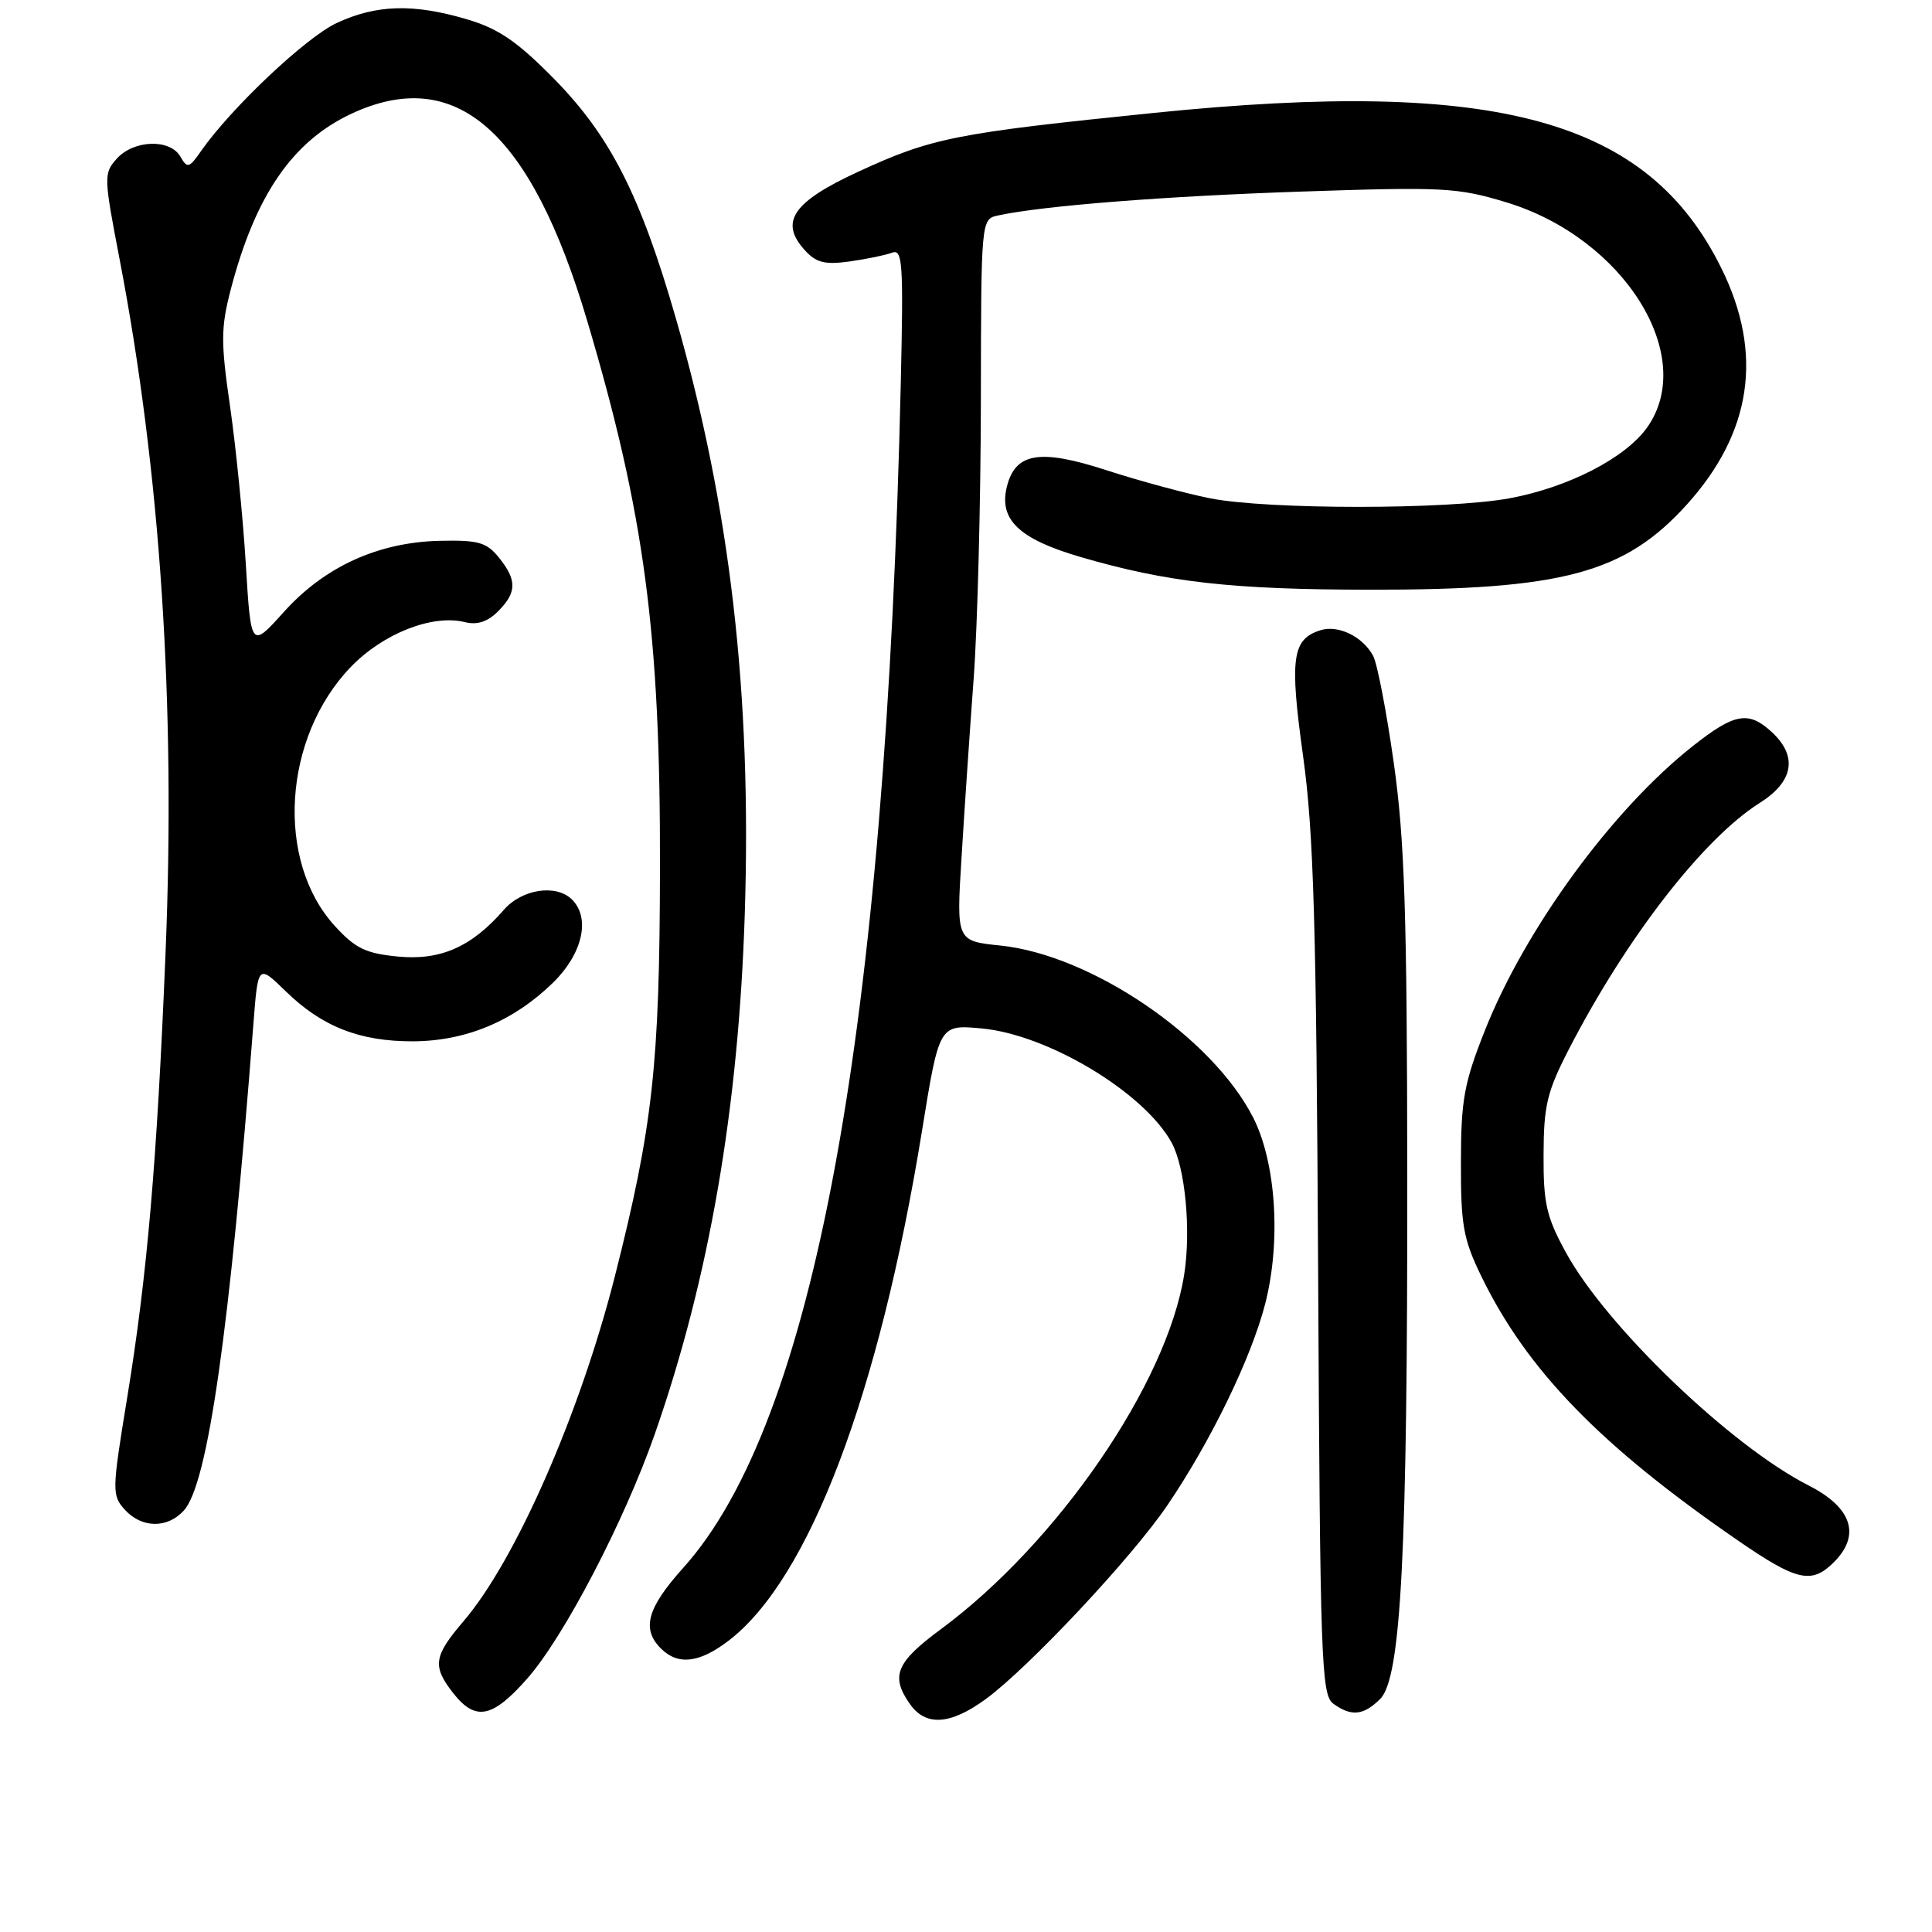 <?xml version="1.0" encoding="UTF-8" standalone="no"?>
<!DOCTYPE svg PUBLIC "-//W3C//DTD SVG 1.1//EN" "http://www.w3.org/Graphics/SVG/1.1/DTD/svg11.dtd" >
<svg xmlns="http://www.w3.org/2000/svg" xmlns:xlink="http://www.w3.org/1999/xlink" version="1.1" viewBox="0 0 256 256">
 <g >
 <path fill="currentColor"
d=" M 130.60 225.15 C 136.28 221.00 150.00 206.37 154.68 199.46 C 160.46 190.95 165.80 179.93 167.65 172.74 C 169.77 164.45 169.08 154.00 166.03 148.04 C 160.58 137.40 144.59 126.54 132.57 125.29 C 126.72 124.69 126.72 124.69 127.41 113.60 C 127.78 107.49 128.50 96.88 129.01 90.00 C 129.52 83.12 129.95 66.60 129.97 53.27 C 130.00 29.04 130.00 29.04 132.25 28.55 C 138.19 27.26 154.38 25.99 172.58 25.38 C 191.25 24.75 193.14 24.85 199.60 26.81 C 215.19 31.54 224.97 47.21 218.24 56.66 C 215.36 60.70 207.77 64.60 200.00 66.03 C 191.76 67.54 168.02 67.54 160.35 66.03 C 157.13 65.39 150.97 63.72 146.65 62.32 C 137.80 59.44 134.55 59.97 133.42 64.47 C 132.32 68.84 135.01 71.42 143.16 73.80 C 154.65 77.16 163.18 78.12 181.50 78.14 C 207.07 78.17 215.29 75.96 223.52 66.85 C 232.13 57.31 233.67 46.87 228.12 35.60 C 218.38 15.81 198.46 10.33 153.00 14.95 C 126.58 17.64 123.48 18.25 113.73 22.75 C 105.05 26.75 103.24 29.40 106.63 33.14 C 108.13 34.80 109.28 35.10 112.54 34.65 C 114.77 34.34 117.30 33.82 118.18 33.49 C 119.60 32.94 119.72 34.73 119.36 50.69 C 117.39 136.60 107.87 188.47 90.53 207.75 C 85.75 213.07 84.98 215.84 87.57 218.43 C 89.83 220.69 92.65 220.37 96.53 217.41 C 107.20 209.27 116.50 184.75 122.17 149.84 C 124.45 135.76 124.45 135.76 130.04 136.27 C 138.83 137.07 151.60 144.74 155.25 151.41 C 157.05 154.71 157.84 163.01 156.91 168.89 C 154.63 183.32 140.14 204.44 124.68 215.87 C 118.73 220.26 117.97 222.09 120.56 225.78 C 122.66 228.78 125.91 228.57 130.60 225.15 Z  M 69.87 222.41 C 74.75 216.86 82.72 201.58 86.77 190.00 C 93.99 169.33 97.87 146.84 98.69 121.00 C 99.61 91.88 96.75 67.17 89.55 42.16 C 84.85 25.85 80.85 17.99 73.35 10.38 C 68.53 5.49 66.05 3.79 61.91 2.57 C 54.80 0.45 49.84 0.60 44.59 3.06 C 40.49 4.99 30.64 14.30 26.65 20.00 C 25.06 22.29 24.82 22.35 23.90 20.75 C 22.54 18.37 17.74 18.52 15.49 21.01 C 13.73 22.96 13.74 23.38 15.83 34.26 C 21.26 62.51 23.30 93.34 21.93 126.41 C 20.79 154.11 19.50 169.02 16.84 185.28 C 14.83 197.55 14.82 198.14 16.53 200.03 C 18.77 202.51 22.19 202.56 24.37 200.14 C 27.54 196.64 30.43 176.38 33.58 135.64 C 34.19 127.78 34.19 127.78 37.85 131.34 C 42.67 136.04 47.66 138.00 54.72 137.98 C 61.73 137.95 68.03 135.32 73.25 130.24 C 77.18 126.41 78.28 121.68 75.80 119.20 C 73.71 117.11 69.16 117.80 66.76 120.56 C 62.49 125.47 58.37 127.29 52.75 126.75 C 48.48 126.34 47.08 125.67 44.39 122.72 C 36.48 114.10 37.48 97.74 46.47 88.39 C 50.76 83.93 57.31 81.36 61.62 82.44 C 63.22 82.84 64.61 82.39 65.98 81.02 C 68.50 78.50 68.52 76.87 66.10 73.87 C 64.46 71.85 63.38 71.55 58.27 71.66 C 50.09 71.85 43.00 75.09 37.60 81.10 C 33.25 85.93 33.25 85.93 32.57 74.72 C 32.19 68.55 31.25 59.14 30.48 53.82 C 29.25 45.35 29.26 43.42 30.57 38.38 C 33.82 25.93 38.72 18.76 46.50 15.10 C 60.39 8.58 70.33 17.29 77.82 42.55 C 85.40 68.09 87.51 83.97 87.45 115.00 C 87.41 141.08 86.50 149.27 81.48 169.09 C 76.86 187.29 68.33 206.75 61.42 214.82 C 57.44 219.47 57.26 220.78 60.07 224.37 C 63.01 228.10 65.25 227.66 69.87 222.41 Z  M 182.89 225.11 C 185.66 222.34 186.51 205.77 186.47 155.50 C 186.44 121.09 186.12 111.27 184.69 101.14 C 183.73 94.34 182.50 87.94 181.95 86.91 C 180.58 84.35 177.32 82.76 174.96 83.51 C 171.21 84.70 170.86 87.20 172.67 100.22 C 174.07 110.33 174.42 122.40 174.66 168.49 C 174.92 220.09 175.08 224.58 176.66 225.74 C 179.05 227.48 180.68 227.32 182.89 225.11 Z  M 243.00 207.00 C 246.60 203.40 245.40 199.75 239.63 196.82 C 229.33 191.58 212.86 175.77 207.50 165.98 C 204.91 161.25 204.50 159.48 204.53 153.00 C 204.55 146.48 204.99 144.65 207.90 139.00 C 215.51 124.25 225.69 111.11 233.19 106.38 C 237.65 103.57 238.23 100.22 234.81 97.04 C 231.71 94.15 229.85 94.47 224.28 98.88 C 213.63 107.29 202.13 123.03 196.78 136.48 C 194.00 143.49 193.59 145.69 193.58 154.00 C 193.56 162.33 193.89 164.19 196.28 169.11 C 202.34 181.57 212.05 191.57 230.28 204.12 C 238.10 209.51 240.05 209.95 243.00 207.00 Z "/>
</g>
</svg>